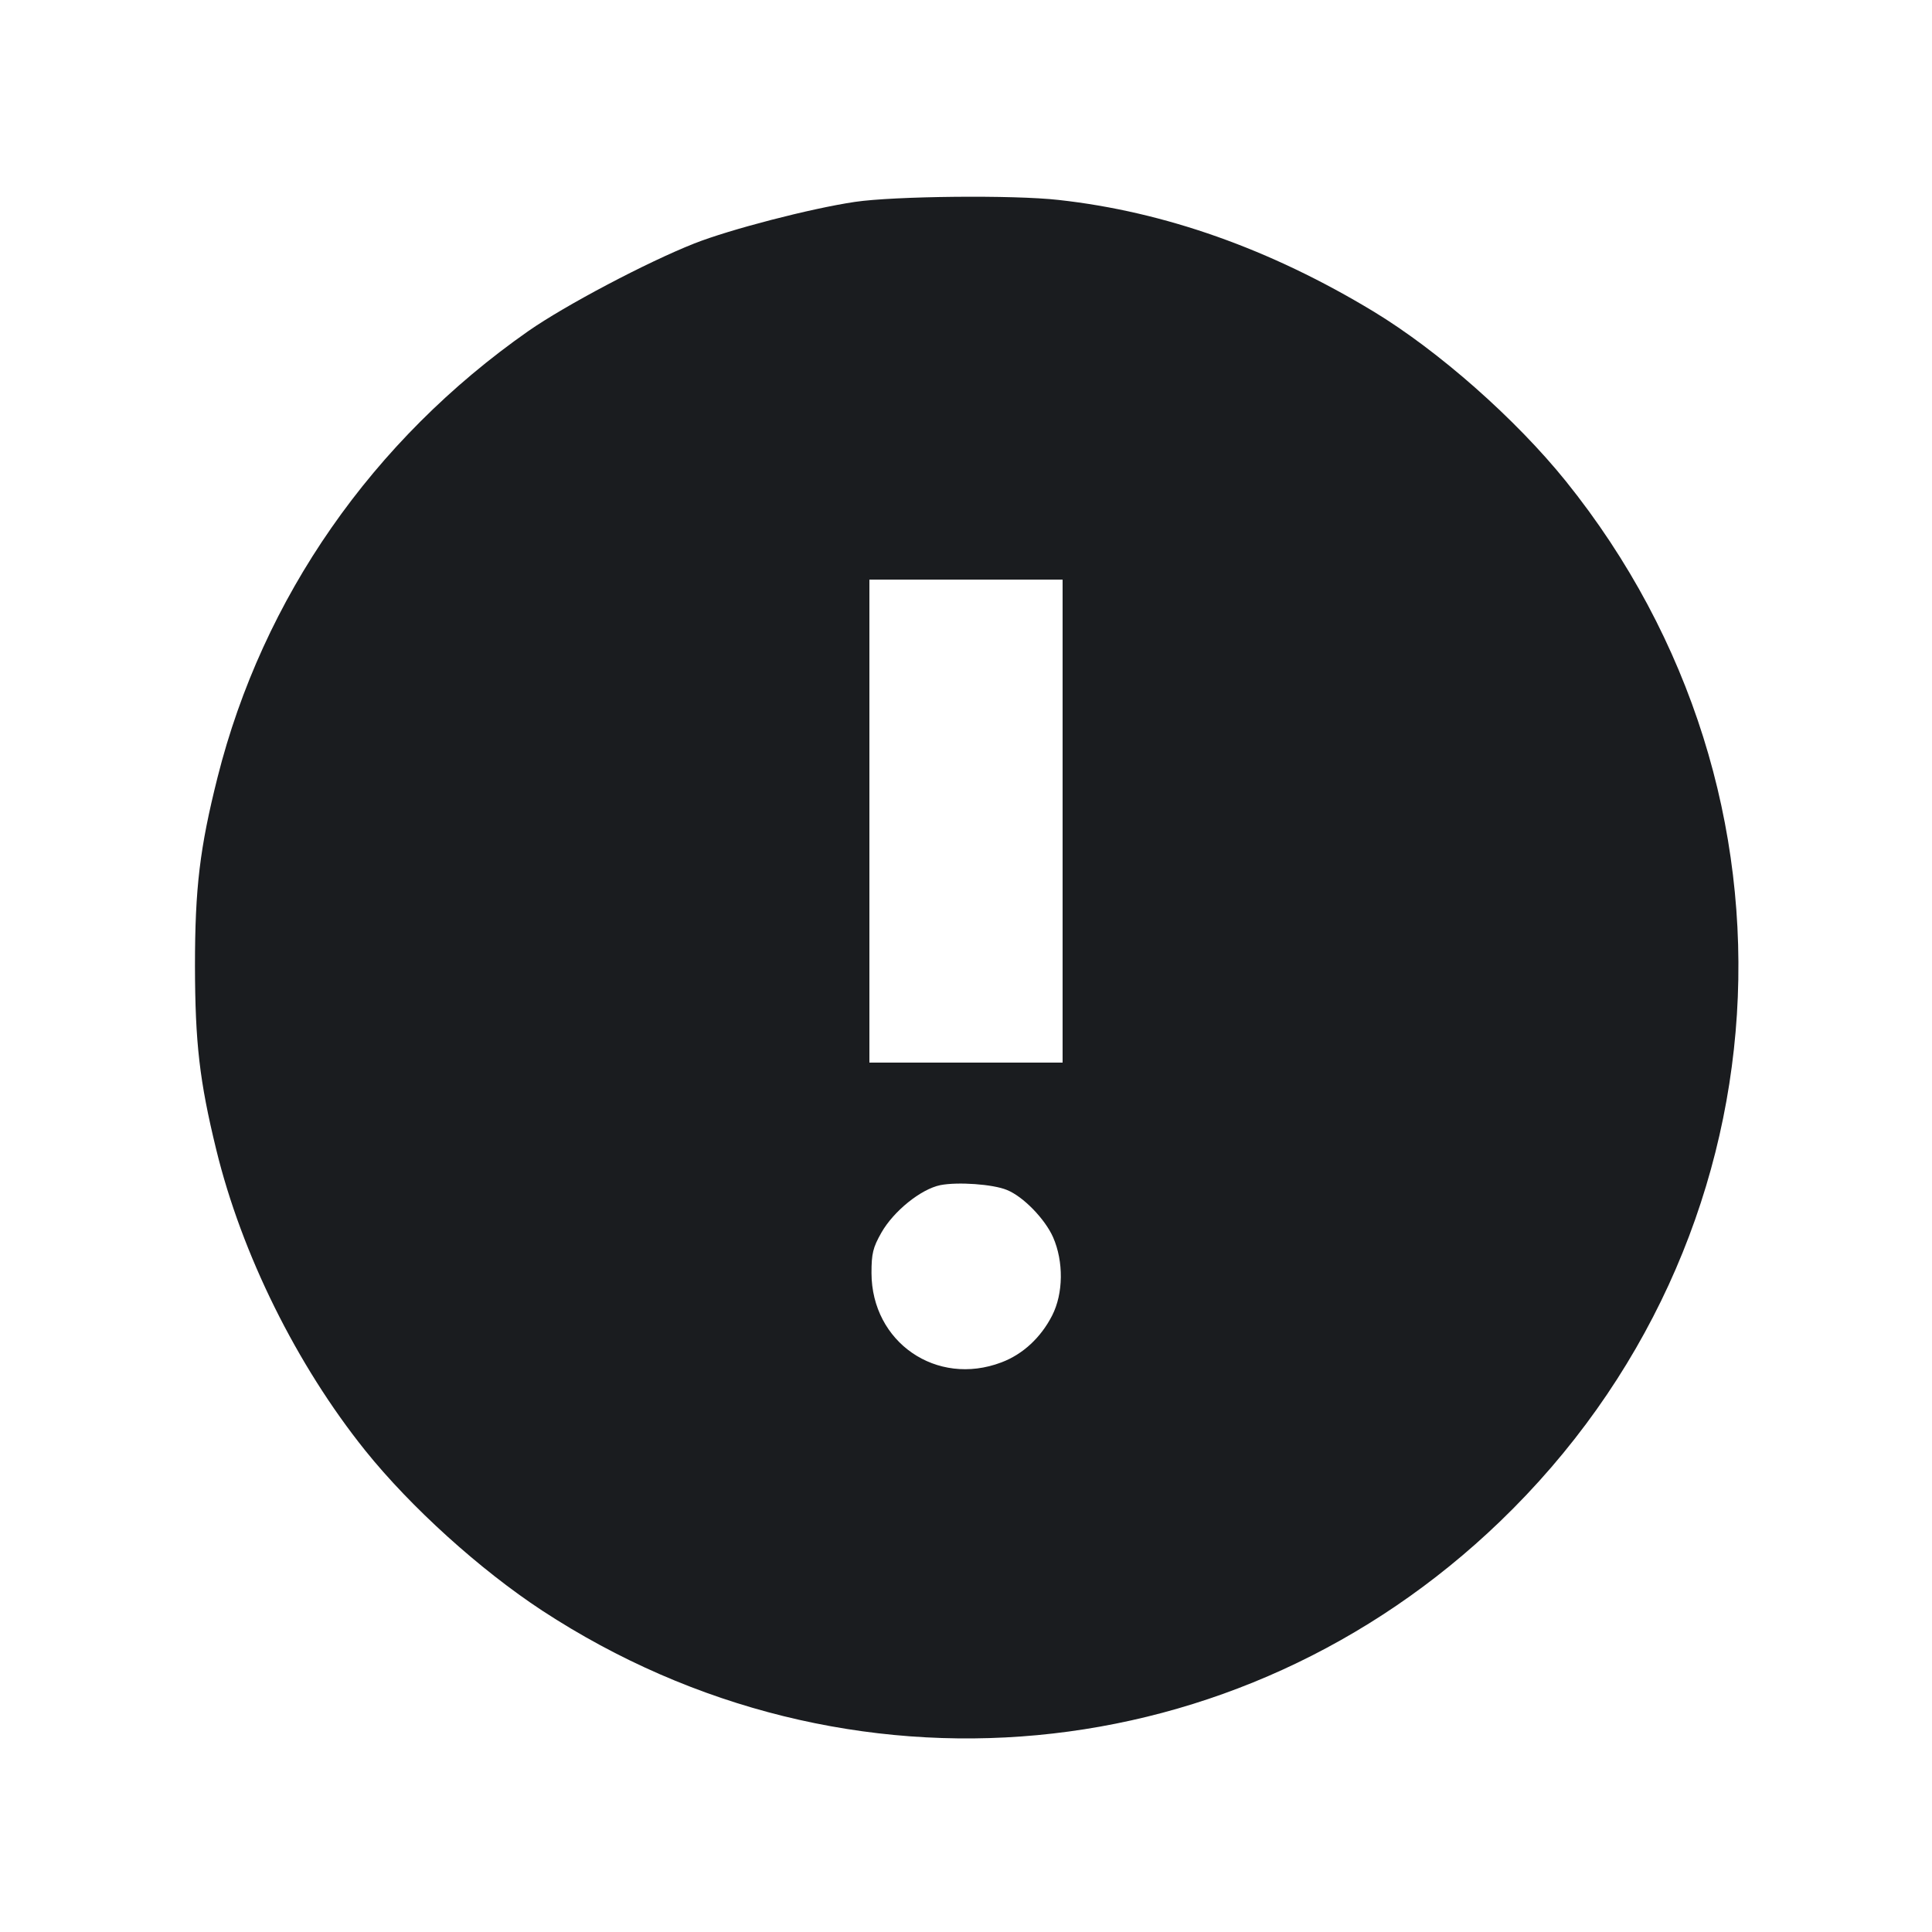 <svg width="12" height="12" viewBox="0 0 12 12" fill="none" xmlns="http://www.w3.org/2000/svg"><path d="M5.310 1.254 C 5.034 1.295,4.534 1.425,4.313 1.512 C 4.015 1.630,3.510 1.897,3.282 2.056 C 2.313 2.734,1.632 3.713,1.351 4.829 C 1.241 5.267,1.211 5.515,1.211 6.000 C 1.212 6.477,1.239 6.714,1.343 7.140 C 1.501 7.789,1.843 8.479,2.269 9.010 C 2.552 9.362,2.980 9.749,3.368 10.004 C 5.258 11.241,7.692 11.014,9.317 9.450 C 11.123 7.712,11.298 4.943,9.726 2.989 C 9.414 2.602,8.936 2.180,8.530 1.934 C 7.890 1.547,7.236 1.315,6.576 1.242 C 6.296 1.210,5.553 1.218,5.310 1.254 M6.600 5.100 L 6.600 6.600 6.000 6.600 L 5.400 6.600 5.400 5.100 L 5.400 3.600 6.000 3.600 L 6.600 3.600 6.600 5.100 M6.254 7.391 C 6.356 7.432,6.491 7.572,6.541 7.685 C 6.607 7.836,6.605 8.034,6.535 8.171 C 6.465 8.308,6.353 8.412,6.220 8.462 C 5.817 8.615,5.414 8.337,5.413 7.907 C 5.413 7.786,5.422 7.749,5.474 7.657 C 5.550 7.523,5.719 7.386,5.841 7.361 C 5.949 7.340,6.167 7.355,6.254 7.391 " fill="#1A1C1F" stroke="none" fill-rule="evenodd"></path></svg>